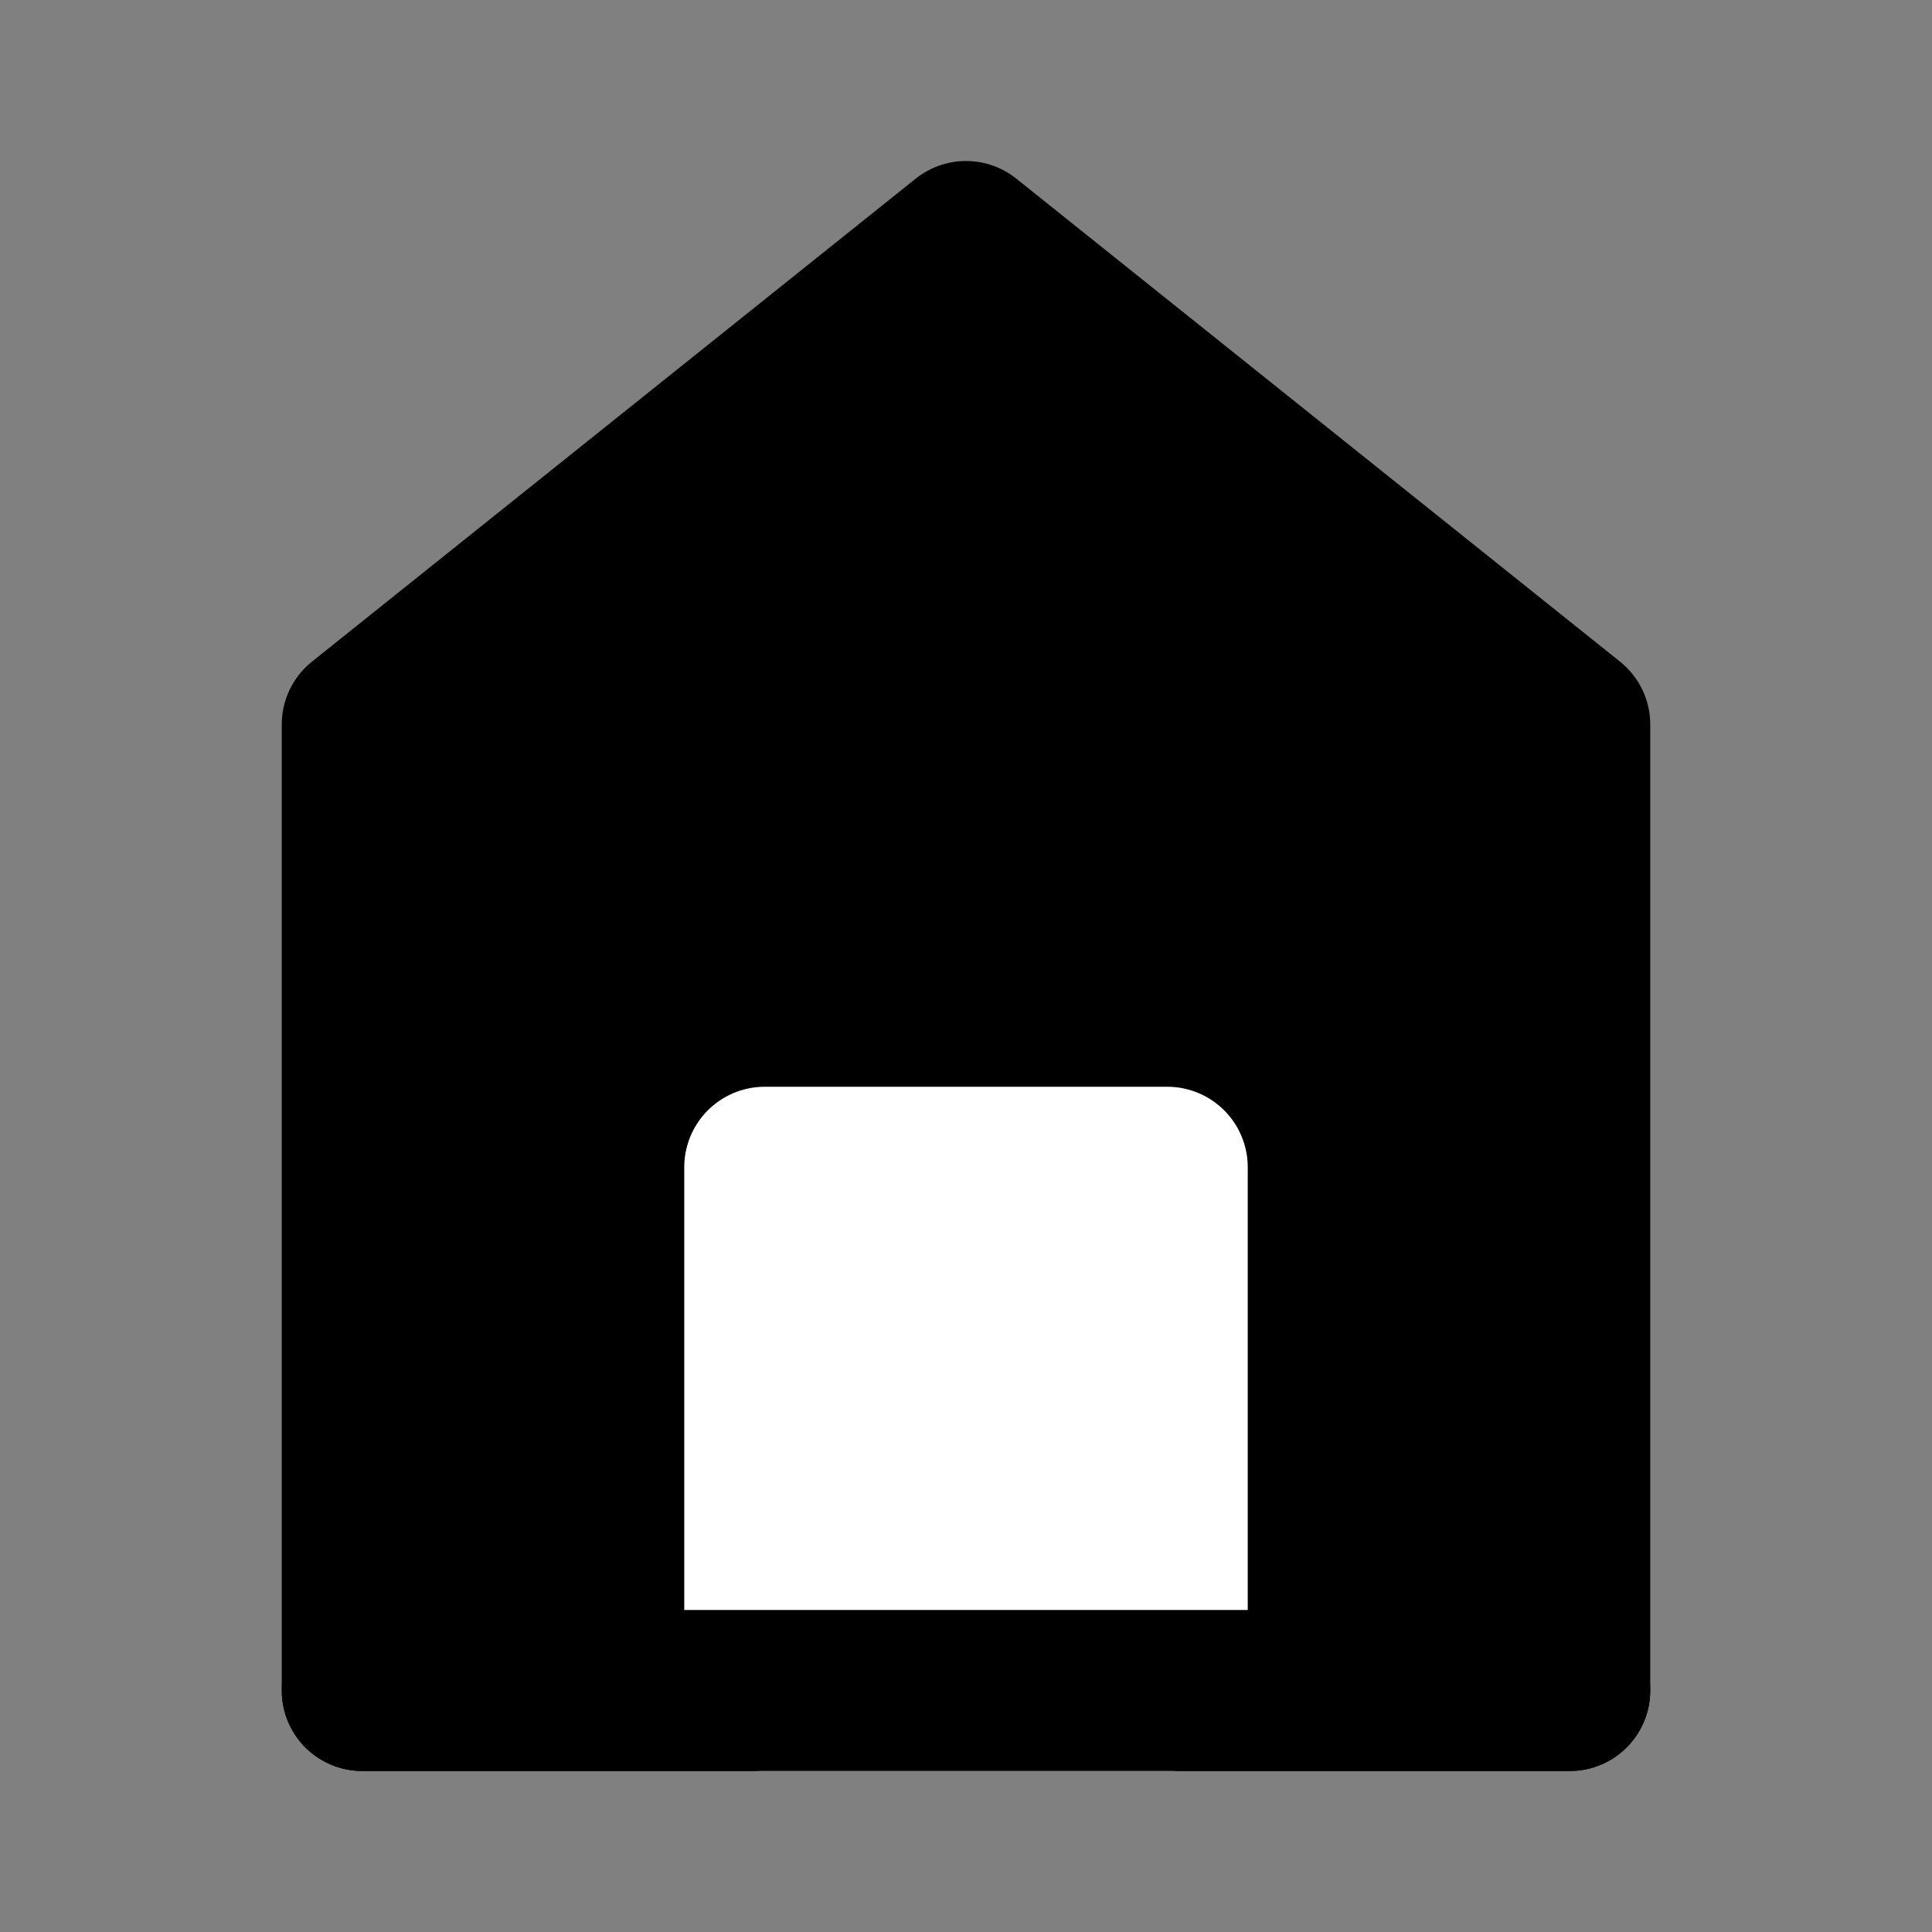 <?xml version="1.0" encoding="UTF-8"?><svg width="24" height="24" viewBox="0 0 48 48" fill="none" xmlns="http://www.w3.org/2000/svg"><rect x="0" y="0" width="48" height="48" fill="#808080" stroke="none"/><path d="M9 18V42H39V18L24 6L9 18Z" fill="currentColor" stroke="currentColor" stroke-width="4" stroke-linecap="round" stroke-linejoin="round"/><path d="M19 29V42H29V29H19Z" fill="#FFF" stroke="#FFF" stroke-width="4" stroke-linejoin="round"/><path d="M9 42H39" stroke="currentColor" stroke-width="4" stroke-linecap="round"/></svg>